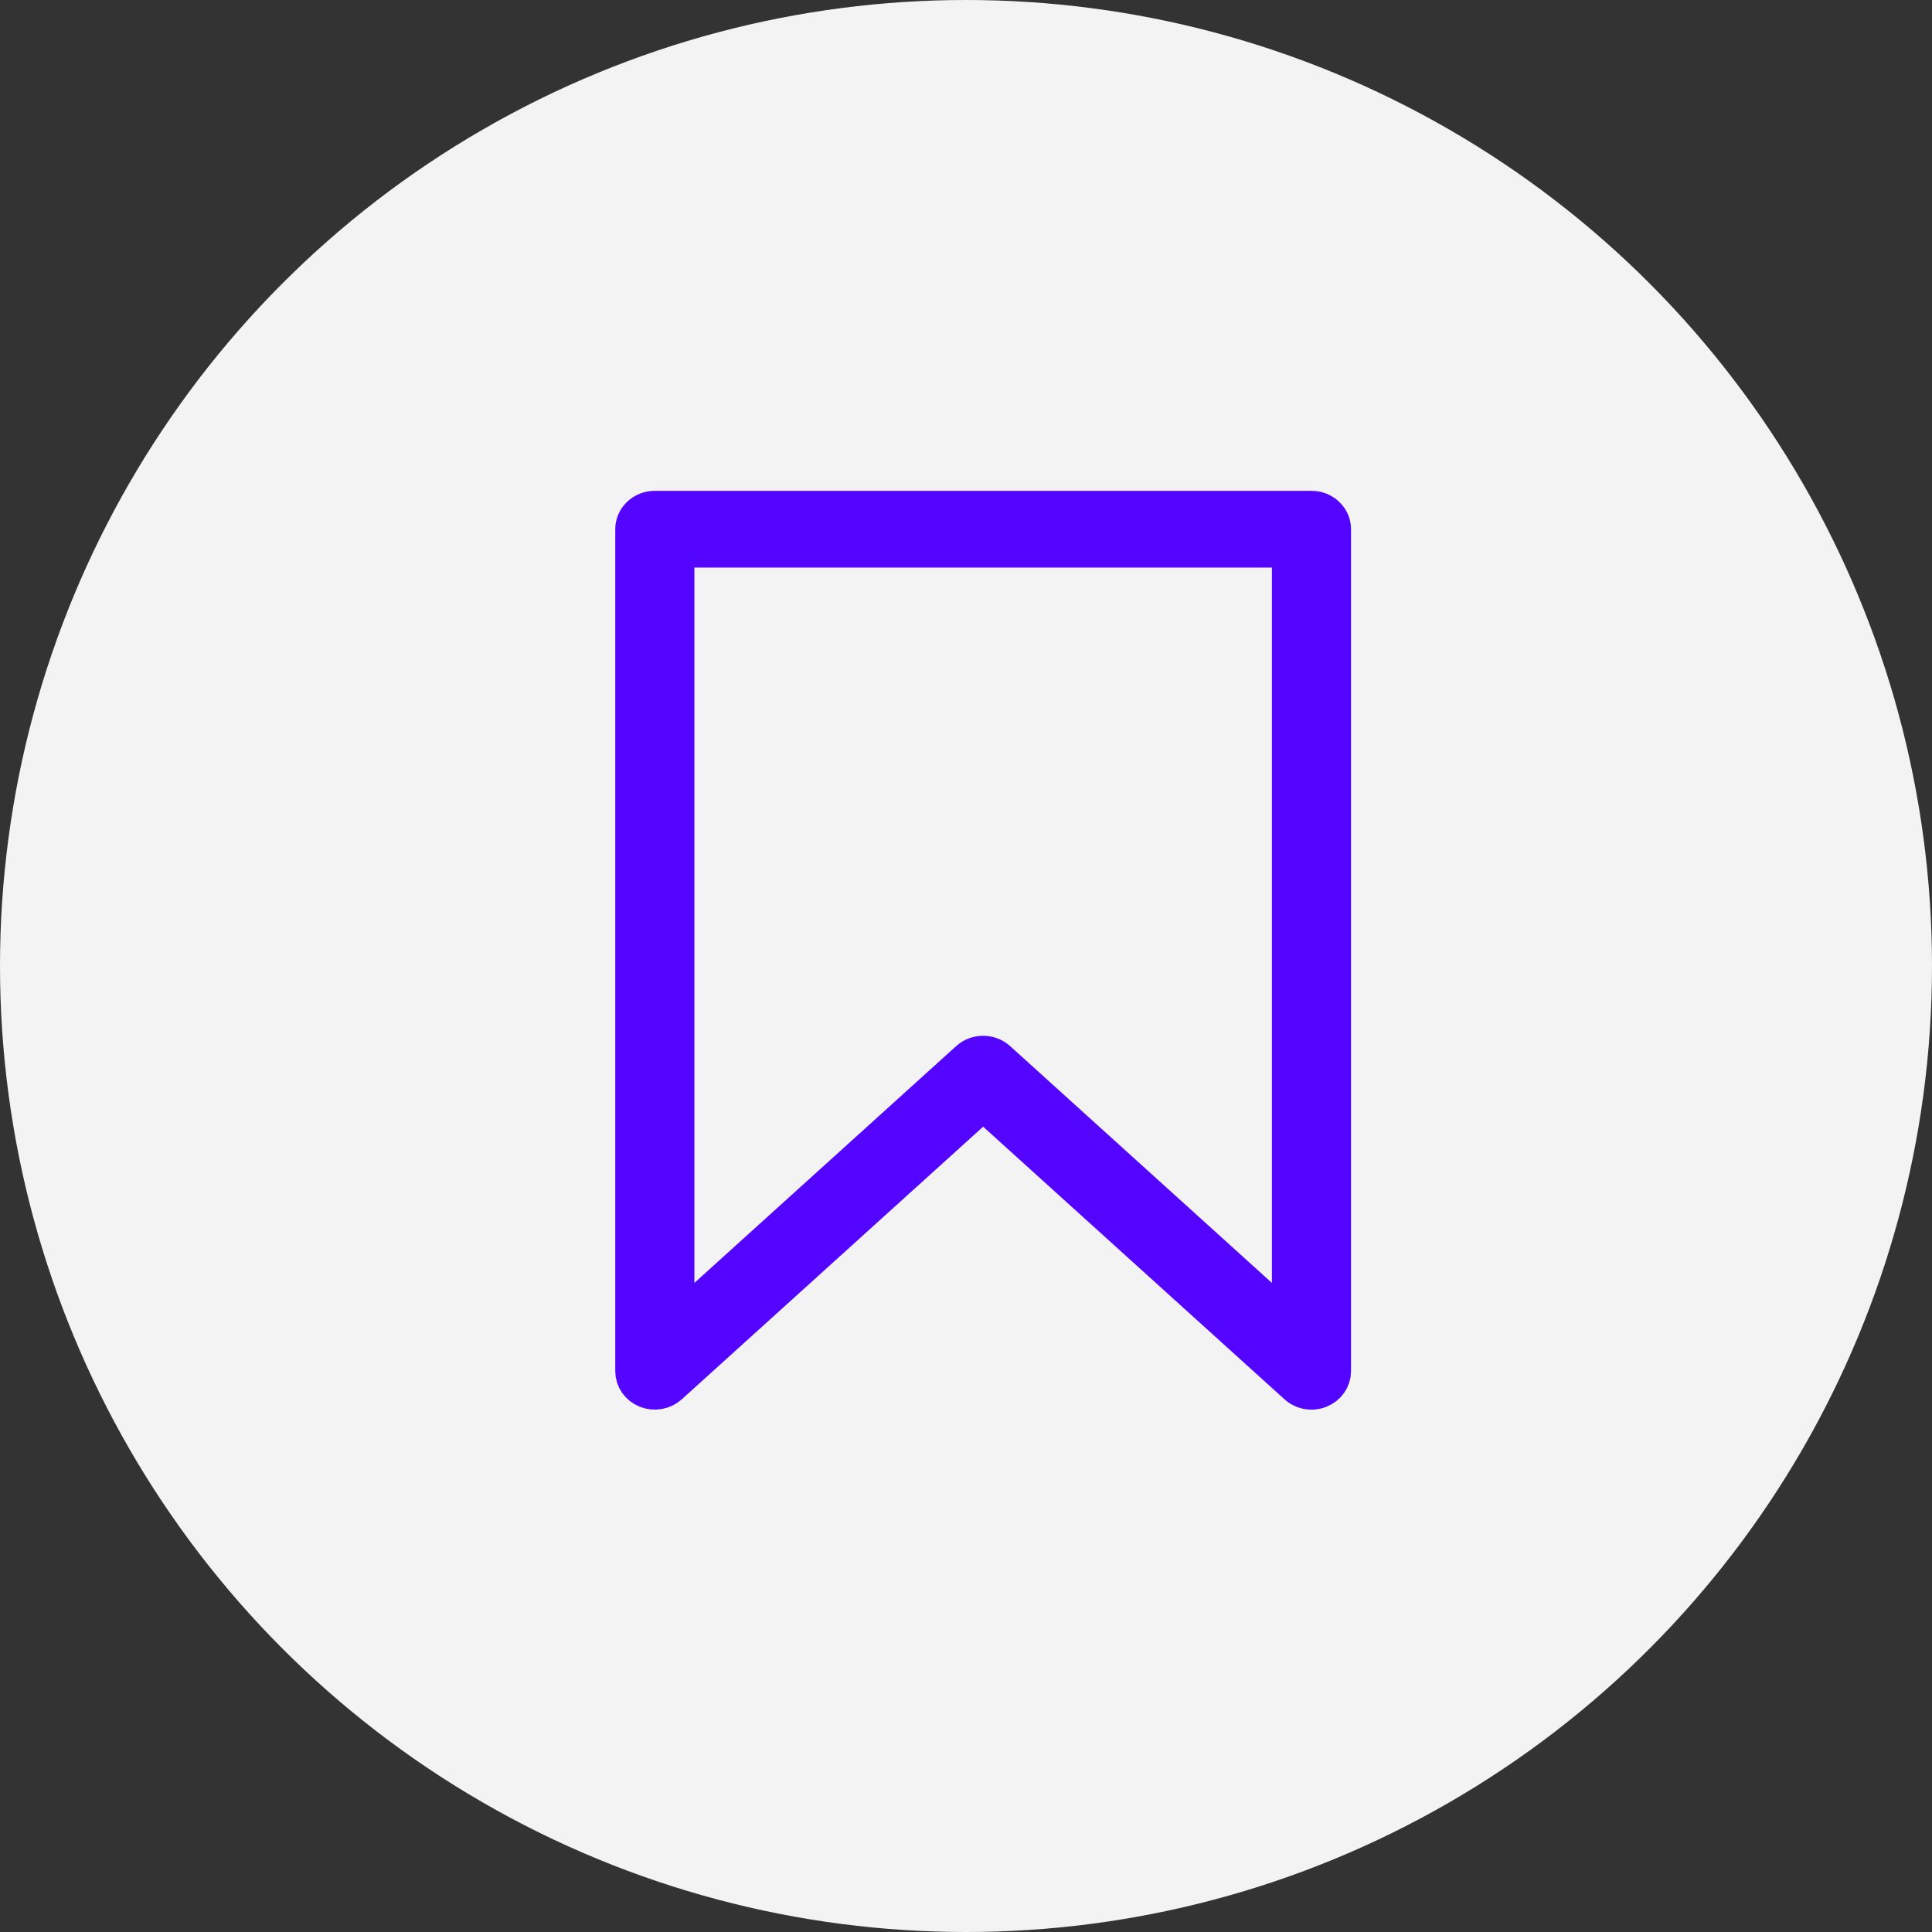 <?xml version="1.0" encoding="UTF-8"?>
<svg width="24px" height="24px" viewBox="0 0 24 24" version="1.1" xmlns="http://www.w3.org/2000/svg" xmlns:xlink="http://www.w3.org/1999/xlink">
    <rect x="0" y="0" width="24" height="24" fill="#333333" stroke="none"/>
    <title>0816FA8C-A461-4695-9CA9-601C79474016@1.5x</title>
    <g id="Page-1" stroke="none" stroke-width="1" fill="none" fill-rule="evenodd">
        <g id="Mobile-Bookmark-News" transform="translate(-319, -174)">
            <g id="Group" transform="translate(14, 98)">
                <g id="Group-Copy-7" transform="translate(305, 76)">
                    <circle id="Oval" fill="#F3F3F3" cx="12" cy="12" r="12"></circle>
                    <g id="small-bookmark" transform="translate(7.893, 6.347)" fill="#787878" fill-rule="nonzero" stroke="#5305FF" stroke-width="0.5">
                        <path d="M8.398,0 L0.242,0 C0.108,0 0,0.102 0,0.227 L0,10.687 C0,10.778 0.058,10.86 0.147,10.896 C0.236,10.931 0.34,10.913 0.409,10.85 L4.32,7.312 L8.231,10.85 C8.277,10.892 8.337,10.914 8.398,10.914 C8.43,10.914 8.463,10.908 8.493,10.896 C8.582,10.86 8.64,10.777 8.64,10.687 L8.64,0.227 C8.64,0.102 8.532,0 8.398,0 Z M8.157,10.153 L4.487,6.833 C4.441,6.791 4.38,6.77 4.32,6.77 C4.26,6.77 4.199,6.791 4.153,6.833 L0.483,10.153 L0.483,0.454 L8.157,0.454 L8.157,10.153 Z" id="Shape"></path>
                    </g>
                </g>
            </g>
        </g>
    </g>
</svg>